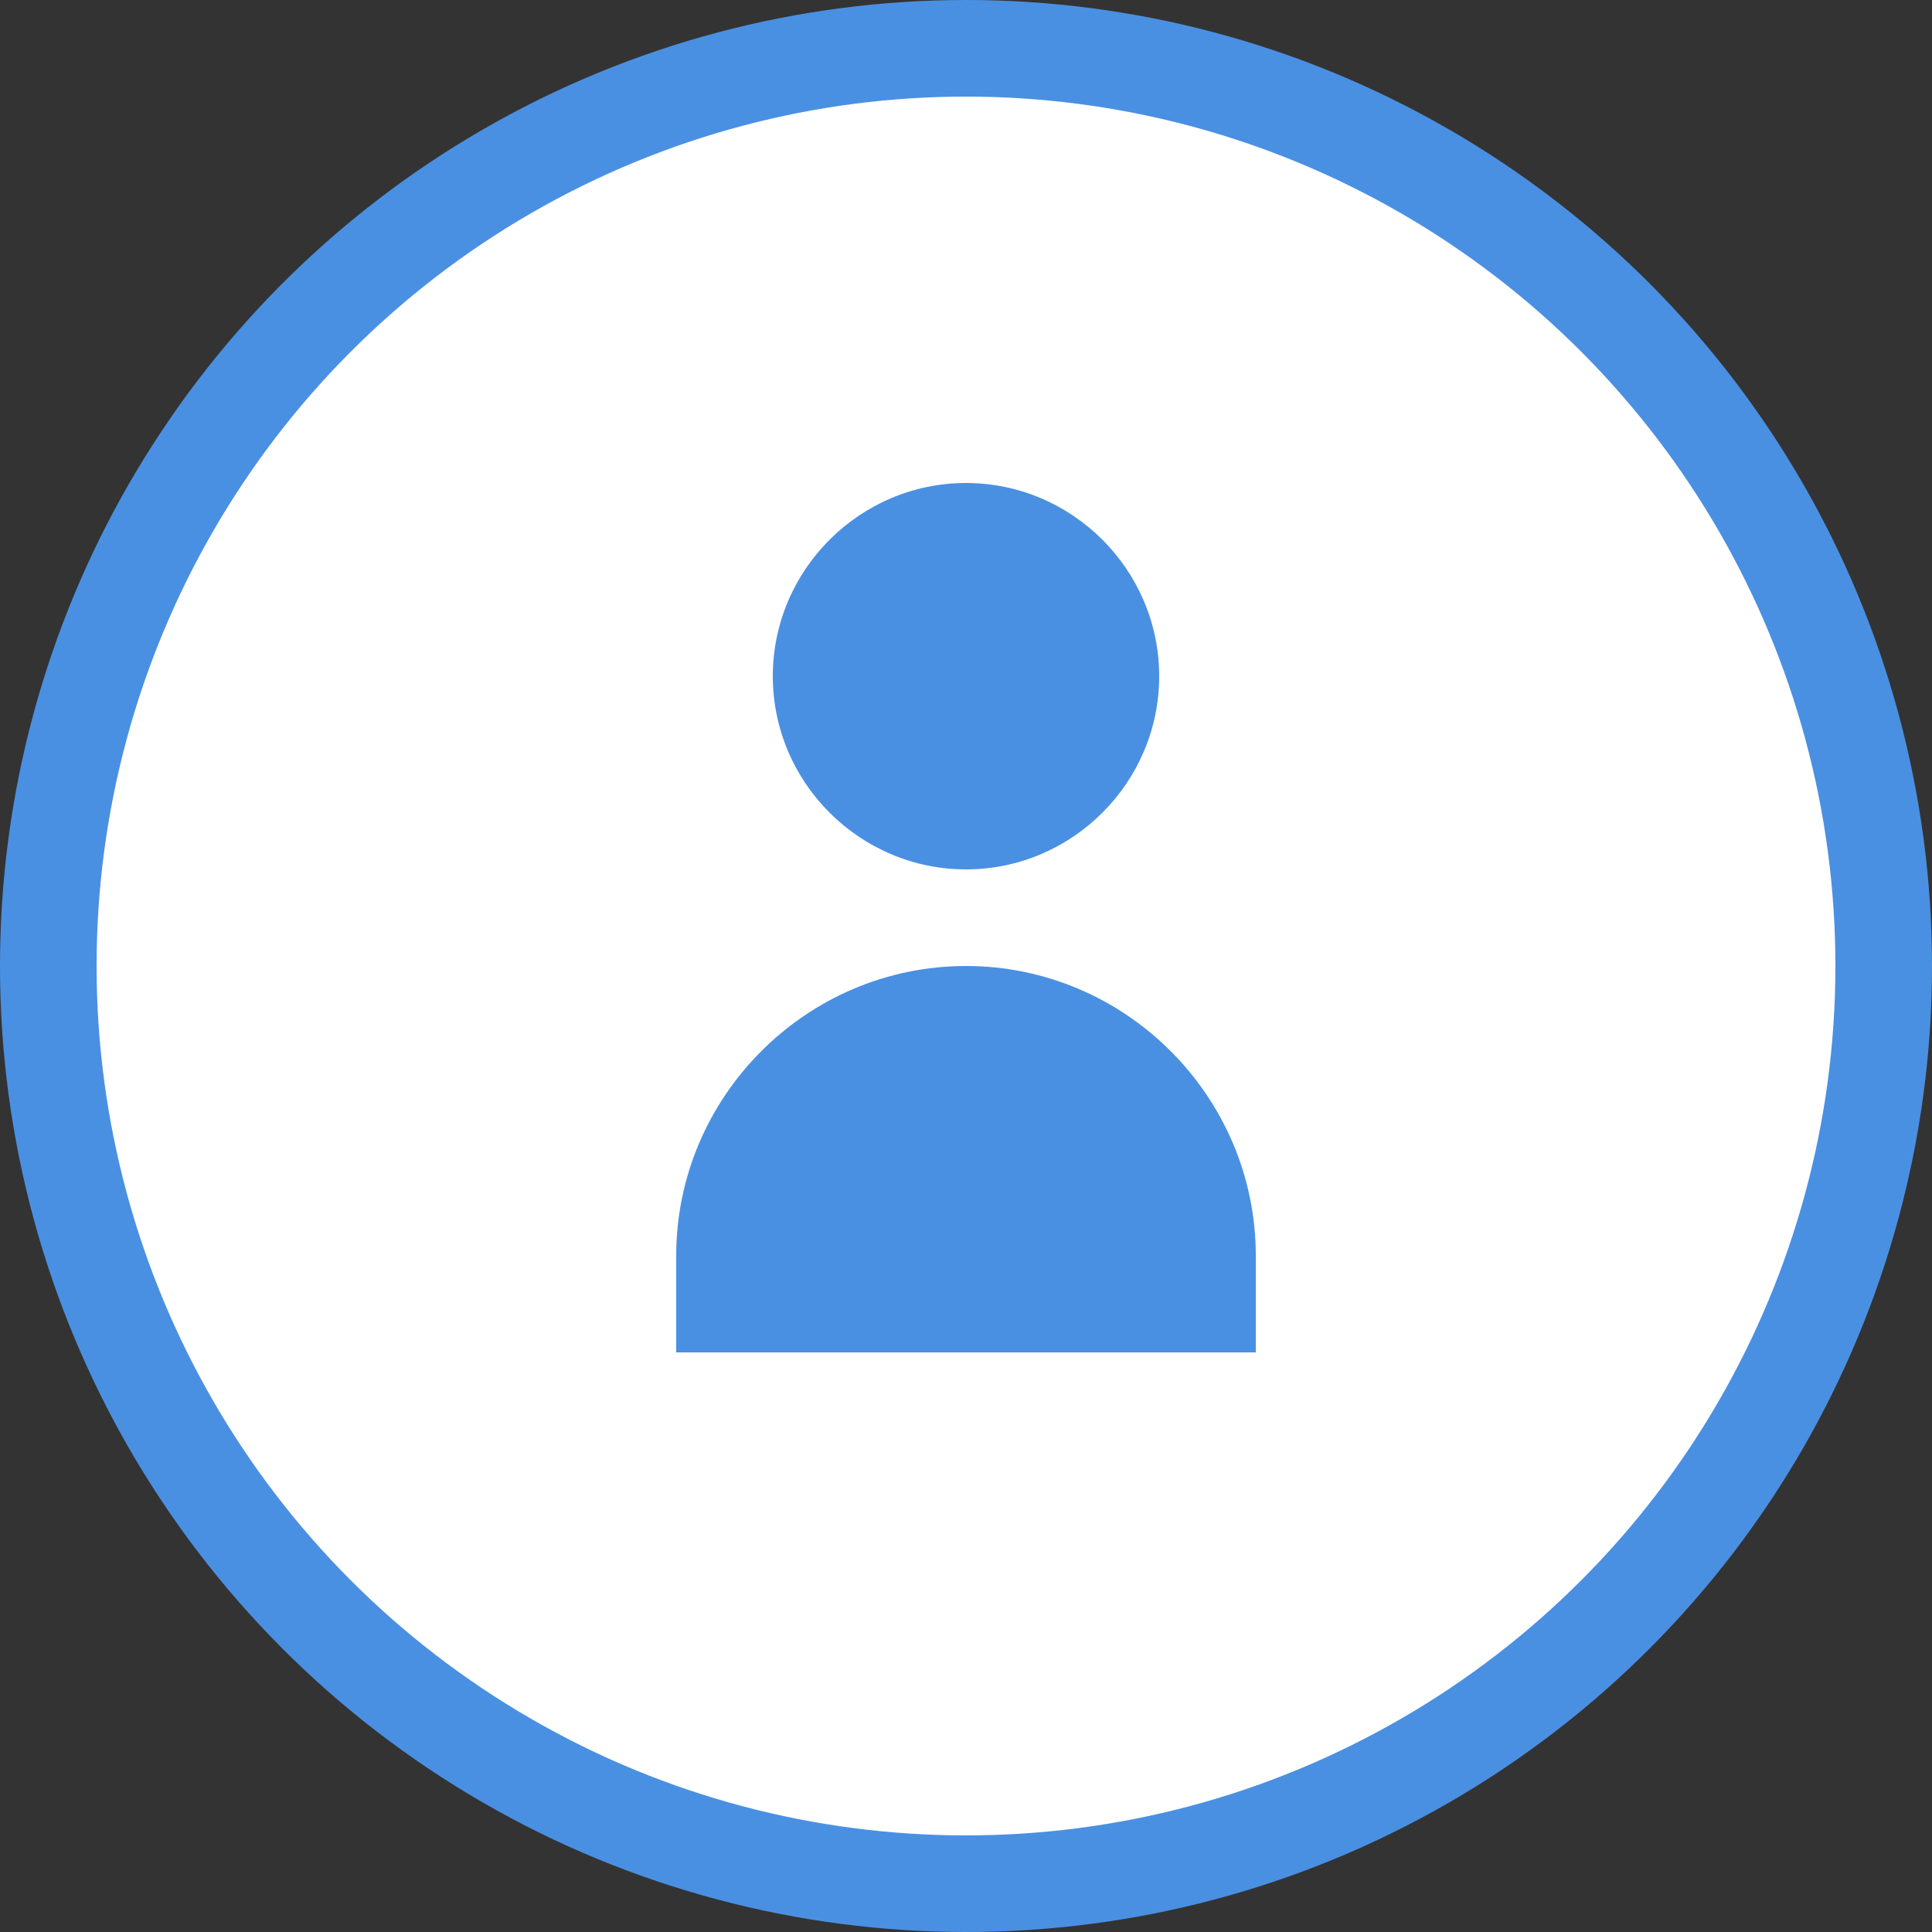 <svg width="40" height="40" viewBox="0 0 40 40" fill="none" xmlns="http://www.w3.org/2000/svg">
    <rect x="0" y="0" width="40" height="40" fill="#333333" stroke="none"/>
    <!-- Main Circle (Profile) -->
    <circle cx="20" cy="20" r="19" stroke="#4a90e2" stroke-width="2" fill="white"/>
    
    <!-- Profile Icon -->
    <path d="M20 10C17.8 10 16 11.8 16 14C16 16.2 17.8 18 20 18C22.2 18 24 16.2 24 14C24 11.8 22.2 10 20 10ZM20 20C16.7 20 14 22.7 14 26V28H26V26C26 22.7 23.3 20 20 20Z" fill="#4a90e2"/>
</svg> 